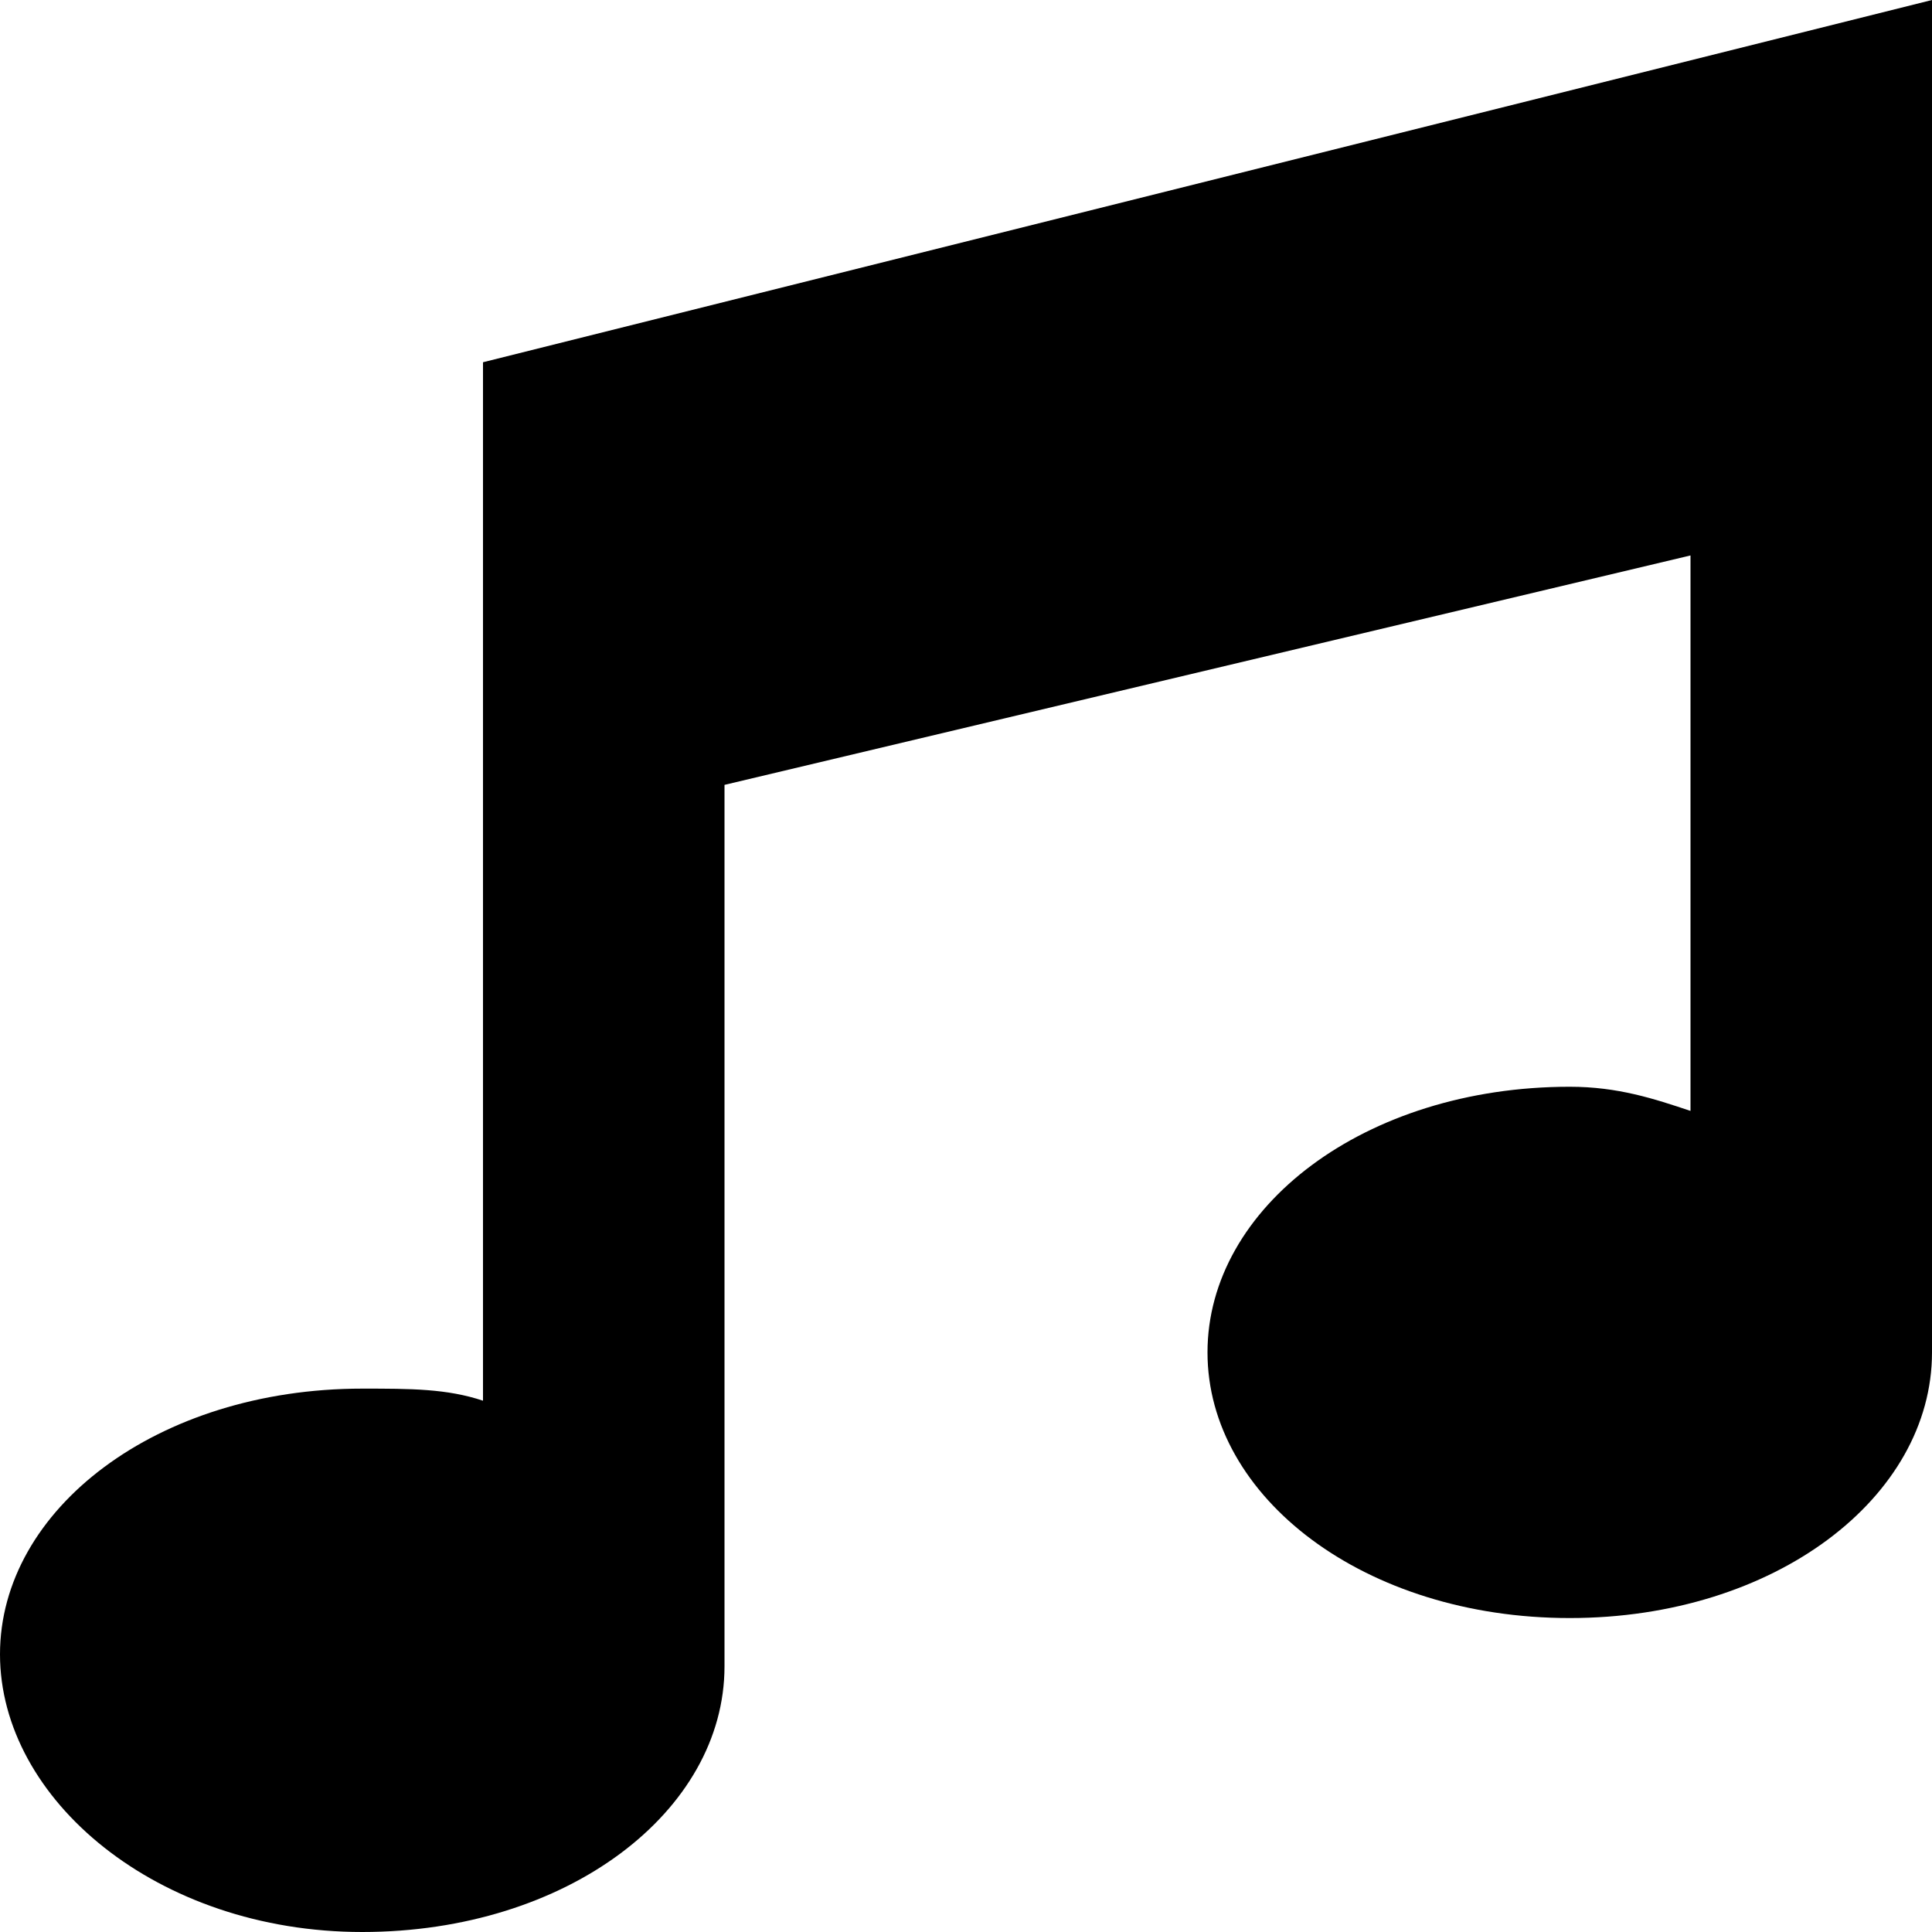 <svg xmlns="http://www.w3.org/2000/svg" width="16" height="16" viewBox="0 0 16 16"><path d="M4 3v8.6c-.3-.1-.6-.1-1-.1-1.7 0-3 1-3 2.2S1.3 16 3 16s3-1 3-2.2V6.5l8-1.9v4.6c-.3-.1-.6-.2-1-.2-1.7 0-3 1-3 2.2s1.3 2.2 3 2.2 3-1 3-2.2V0L4 3z"/></svg>